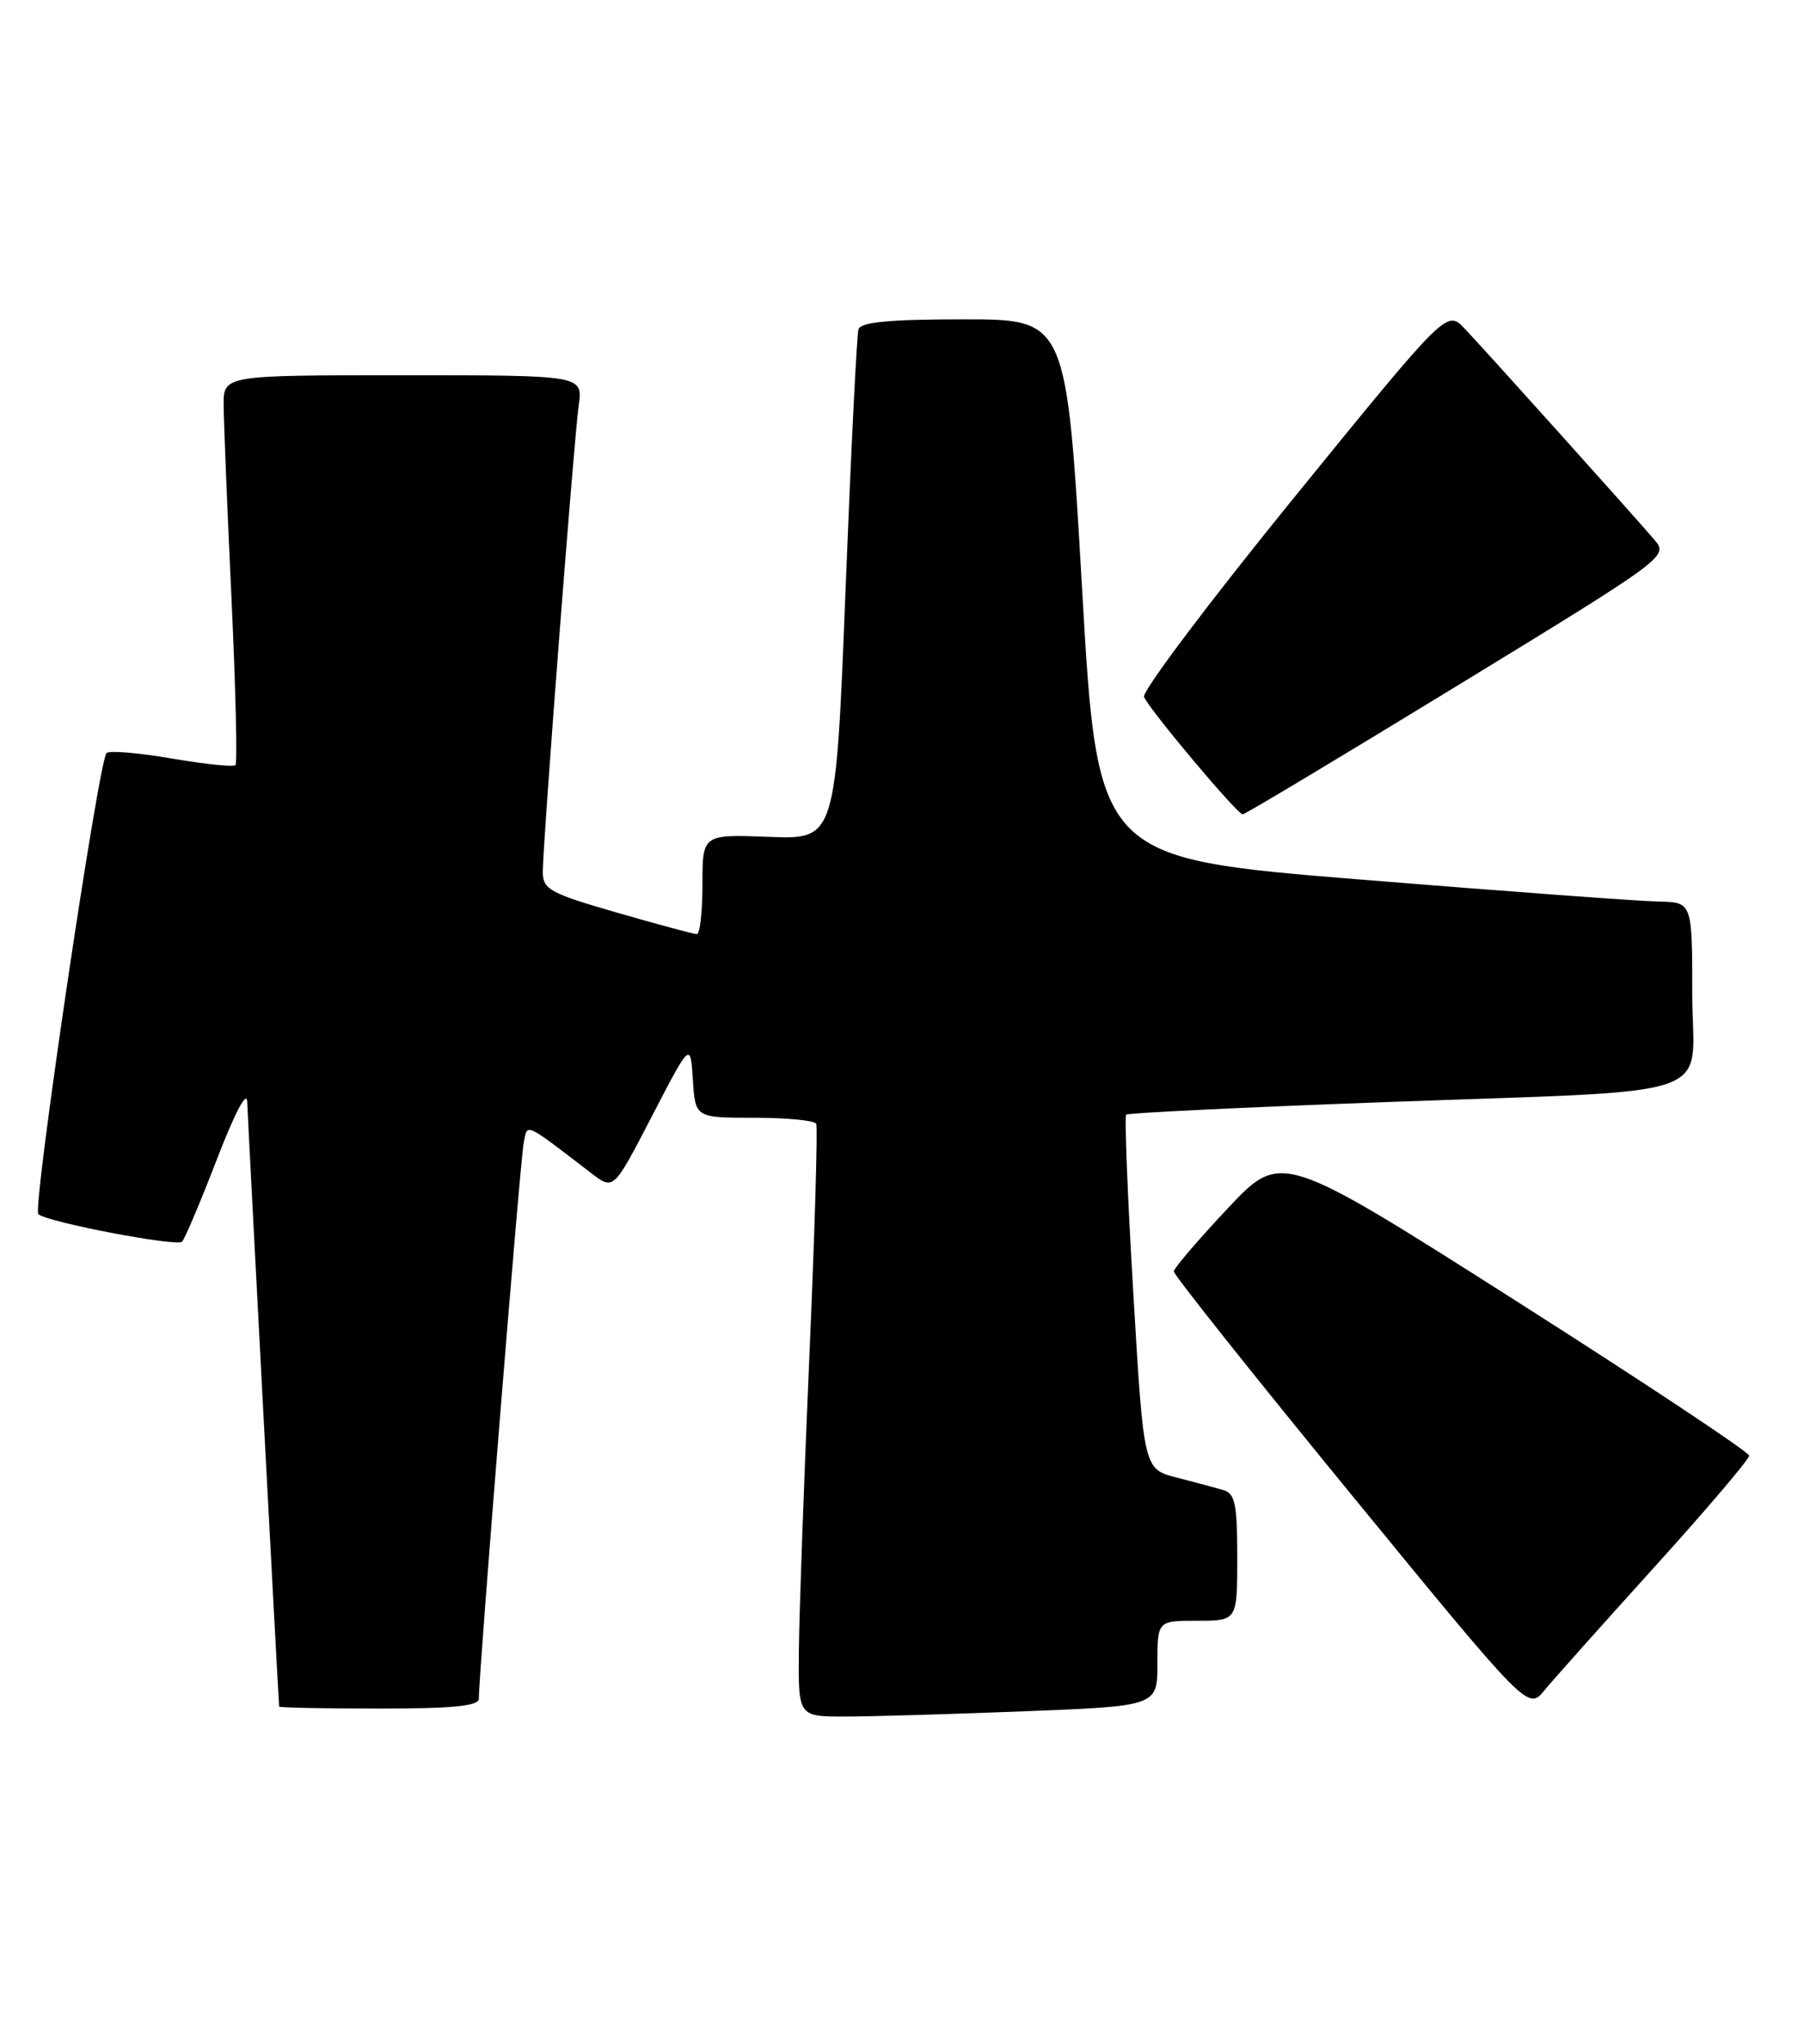 <?xml version="1.0" encoding="UTF-8" standalone="no"?>
<!DOCTYPE svg PUBLIC "-//W3C//DTD SVG 1.1//EN" "http://www.w3.org/Graphics/SVG/1.1/DTD/svg11.dtd" >
<svg xmlns="http://www.w3.org/2000/svg" xmlns:xlink="http://www.w3.org/1999/xlink" version="1.1" viewBox="0 0 226 256">
 <g >
 <path fill="currentColor"
d=" M 128.34 214.34 C 145.00 213.69 145.00 213.69 145.00 208.34 C 145.00 203.00 145.00 203.00 150.00 203.00 C 155.00 203.00 155.00 203.00 155.00 195.07 C 155.00 188.37 154.73 187.06 153.25 186.63 C 152.29 186.35 149.65 185.64 147.39 185.06 C 143.28 184.00 143.28 184.00 141.98 162.00 C 141.26 149.90 140.86 139.82 141.09 139.61 C 141.31 139.40 155.45 138.71 172.50 138.08 C 216.67 136.44 212.00 138.05 212.00 124.44 C 212.00 113.00 212.00 113.00 207.75 112.92 C 205.41 112.88 188.65 111.64 170.50 110.17 C 137.50 107.49 137.50 107.49 135.56 73.75 C 133.61 40.00 133.61 40.00 120.77 40.00 C 111.38 40.00 107.83 40.34 107.55 41.25 C 107.33 41.94 106.61 56.59 105.93 73.82 C 104.70 105.14 104.70 105.14 96.35 104.82 C 88.00 104.50 88.00 104.50 88.00 110.75 C 88.00 114.19 87.69 117.00 87.30 117.00 C 86.92 117.00 82.42 115.79 77.30 114.31 C 68.88 111.88 68.00 111.40 68.00 109.21 C 68.00 105.66 71.89 55.14 72.50 50.75 C 73.02 47.00 73.02 47.00 50.51 47.00 C 28.00 47.00 28.00 47.00 28.02 50.75 C 28.03 52.81 28.47 63.70 29.00 74.94 C 29.52 86.18 29.75 95.58 29.50 95.83 C 29.25 96.09 25.65 95.71 21.50 95.00 C 17.35 94.29 13.68 93.98 13.35 94.32 C 12.34 95.32 4.03 151.44 4.80 152.08 C 5.99 153.09 22.16 156.18 22.81 155.52 C 23.15 155.19 25.11 150.54 27.17 145.21 C 29.41 139.39 30.93 136.50 30.97 138.00 C 31.03 139.99 34.87 212.83 34.97 213.75 C 34.99 213.89 40.62 214.00 47.50 214.00 C 56.84 214.00 60.00 213.68 59.99 212.75 C 59.96 209.88 65.17 145.31 65.60 143.20 C 66.11 140.65 65.49 140.37 74.18 147.02 C 76.87 149.07 76.87 149.07 81.68 139.79 C 86.50 130.50 86.50 130.50 86.80 135.25 C 87.11 140.00 87.11 140.00 94.50 140.00 C 98.56 140.00 102.05 140.34 102.25 140.75 C 102.46 141.16 102.07 154.32 101.39 170.00 C 100.71 185.68 100.12 202.21 100.08 206.75 C 100.00 215.00 100.00 215.00 105.84 215.00 C 109.05 215.00 119.18 214.70 128.34 214.34 Z  M 207.33 196.20 C 213.83 189.02 219.14 182.77 219.13 182.32 C 219.11 181.87 205.91 173.11 189.80 162.86 C 160.50 144.23 160.50 144.23 153.80 151.36 C 150.11 155.29 147.07 158.83 147.05 159.24 C 147.02 159.65 156.99 172.18 169.21 187.10 C 191.42 214.21 191.42 214.21 193.46 211.74 C 194.58 210.38 200.82 203.39 207.33 196.20 Z  M 182.62 85.85 C 208.80 69.85 209.02 69.68 207.27 67.62 C 204.76 64.68 186.16 43.97 183.48 41.15 C 181.25 38.80 181.25 38.80 162.03 62.43 C 151.46 75.44 143.04 86.62 143.32 87.29 C 143.99 88.89 155.00 102.00 155.68 102.00 C 155.97 102.00 168.09 94.73 182.62 85.85 Z "/>
</g>
</svg>